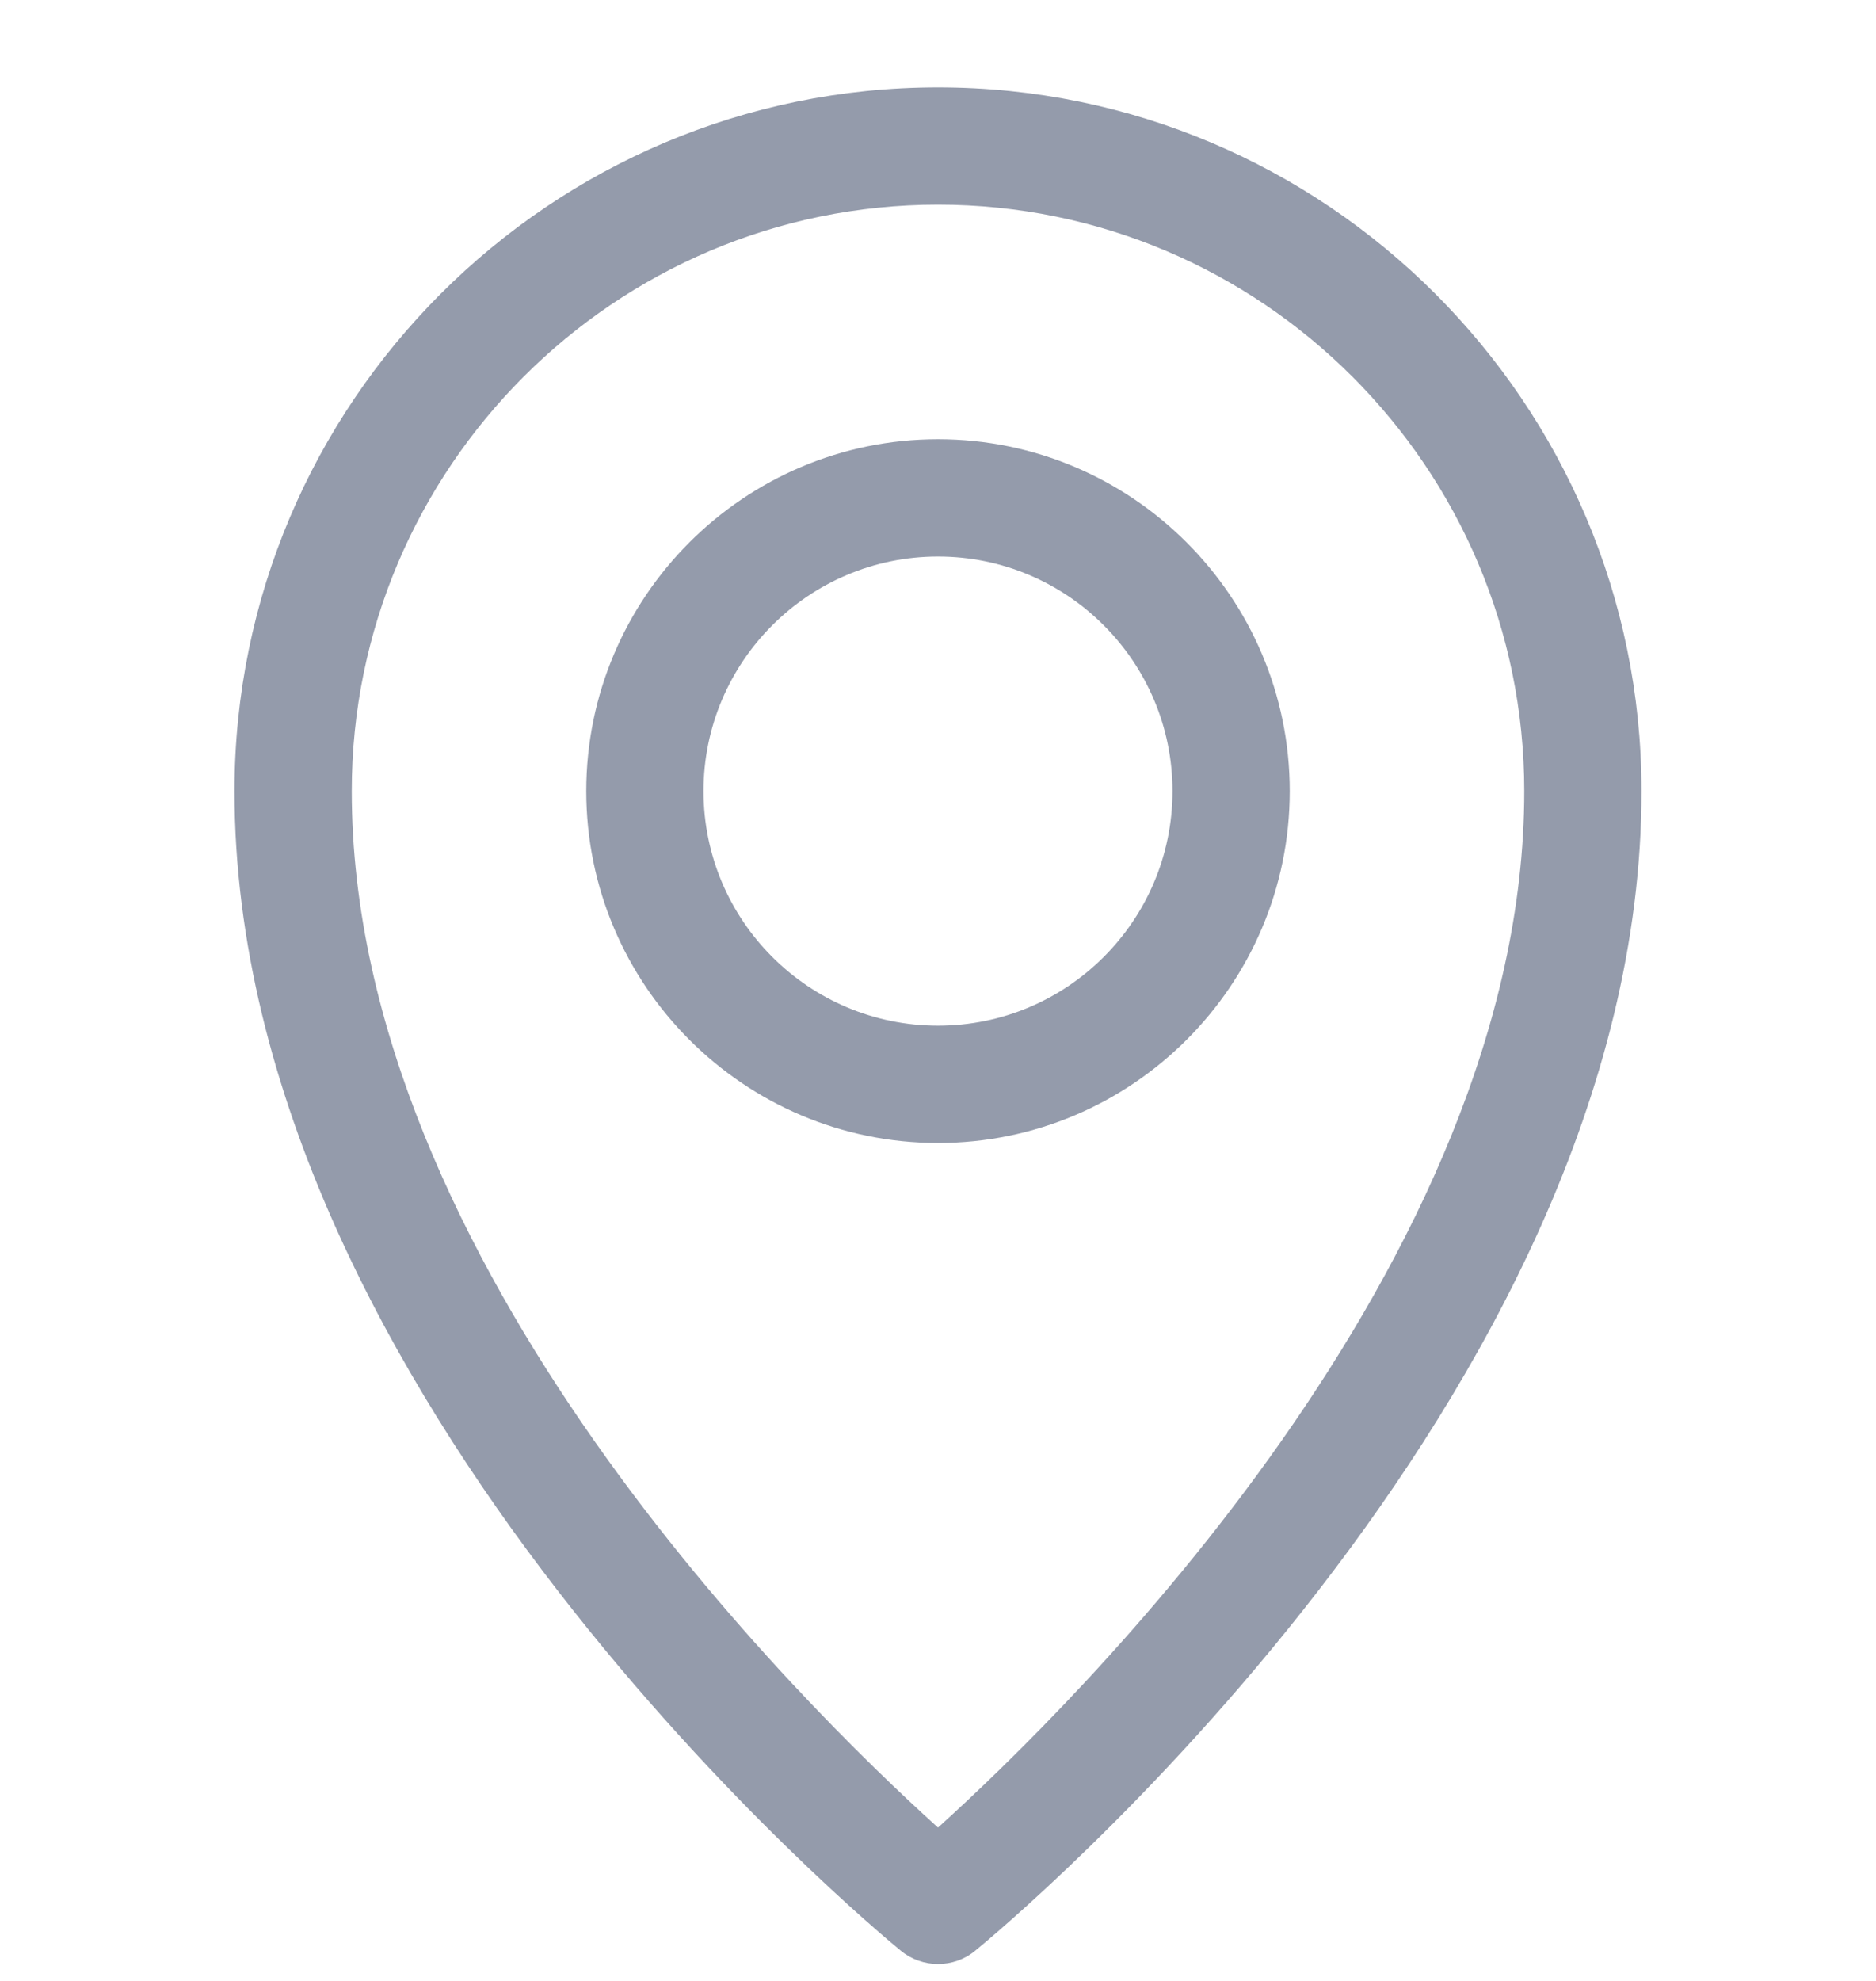 <svg width="18" height="19" viewBox="0 0 18 19" fill="none" xmlns="http://www.w3.org/2000/svg">
<g clip-path="url(#clip0)">
<path d="M9 0.838C5.278 0.838 2.25 3.866 2.25 7.588C2.25 13.413 8.383 18.498 8.644 18.711C8.748 18.796 8.874 18.838 9 18.838C9.127 18.838 9.253 18.796 9.356 18.711C9.618 18.498 15.75 13.413 15.75 7.588C15.75 3.866 12.722 0.838 9 0.838V0.838ZM9 17.529C7.711 16.367 3.375 12.121 3.375 7.588C3.375 4.487 5.899 1.963 9 1.963C12.102 1.963 14.625 4.487 14.625 7.588C14.625 12.114 10.288 16.367 9 17.529Z" fill="#949BAB"/>
<path d="M9 4.213C7.139 4.213 5.625 5.727 5.625 7.588C5.625 9.449 7.139 10.963 9 10.963C10.861 10.963 12.375 9.449 12.375 7.588C12.375 5.727 10.861 4.213 9 4.213ZM9 9.838C7.759 9.838 6.75 8.829 6.75 7.588C6.75 6.347 7.759 5.338 9 5.338C10.241 5.338 11.25 6.347 11.25 7.588C11.25 8.829 10.241 9.838 9 9.838Z" fill="#949BAB"/>
</g>
<defs>
<clipPath id="clip0">
<rect width="18" height="18" fill="white" transform="translate(0 0.838)"/>
</clipPath>
</defs>
</svg>
